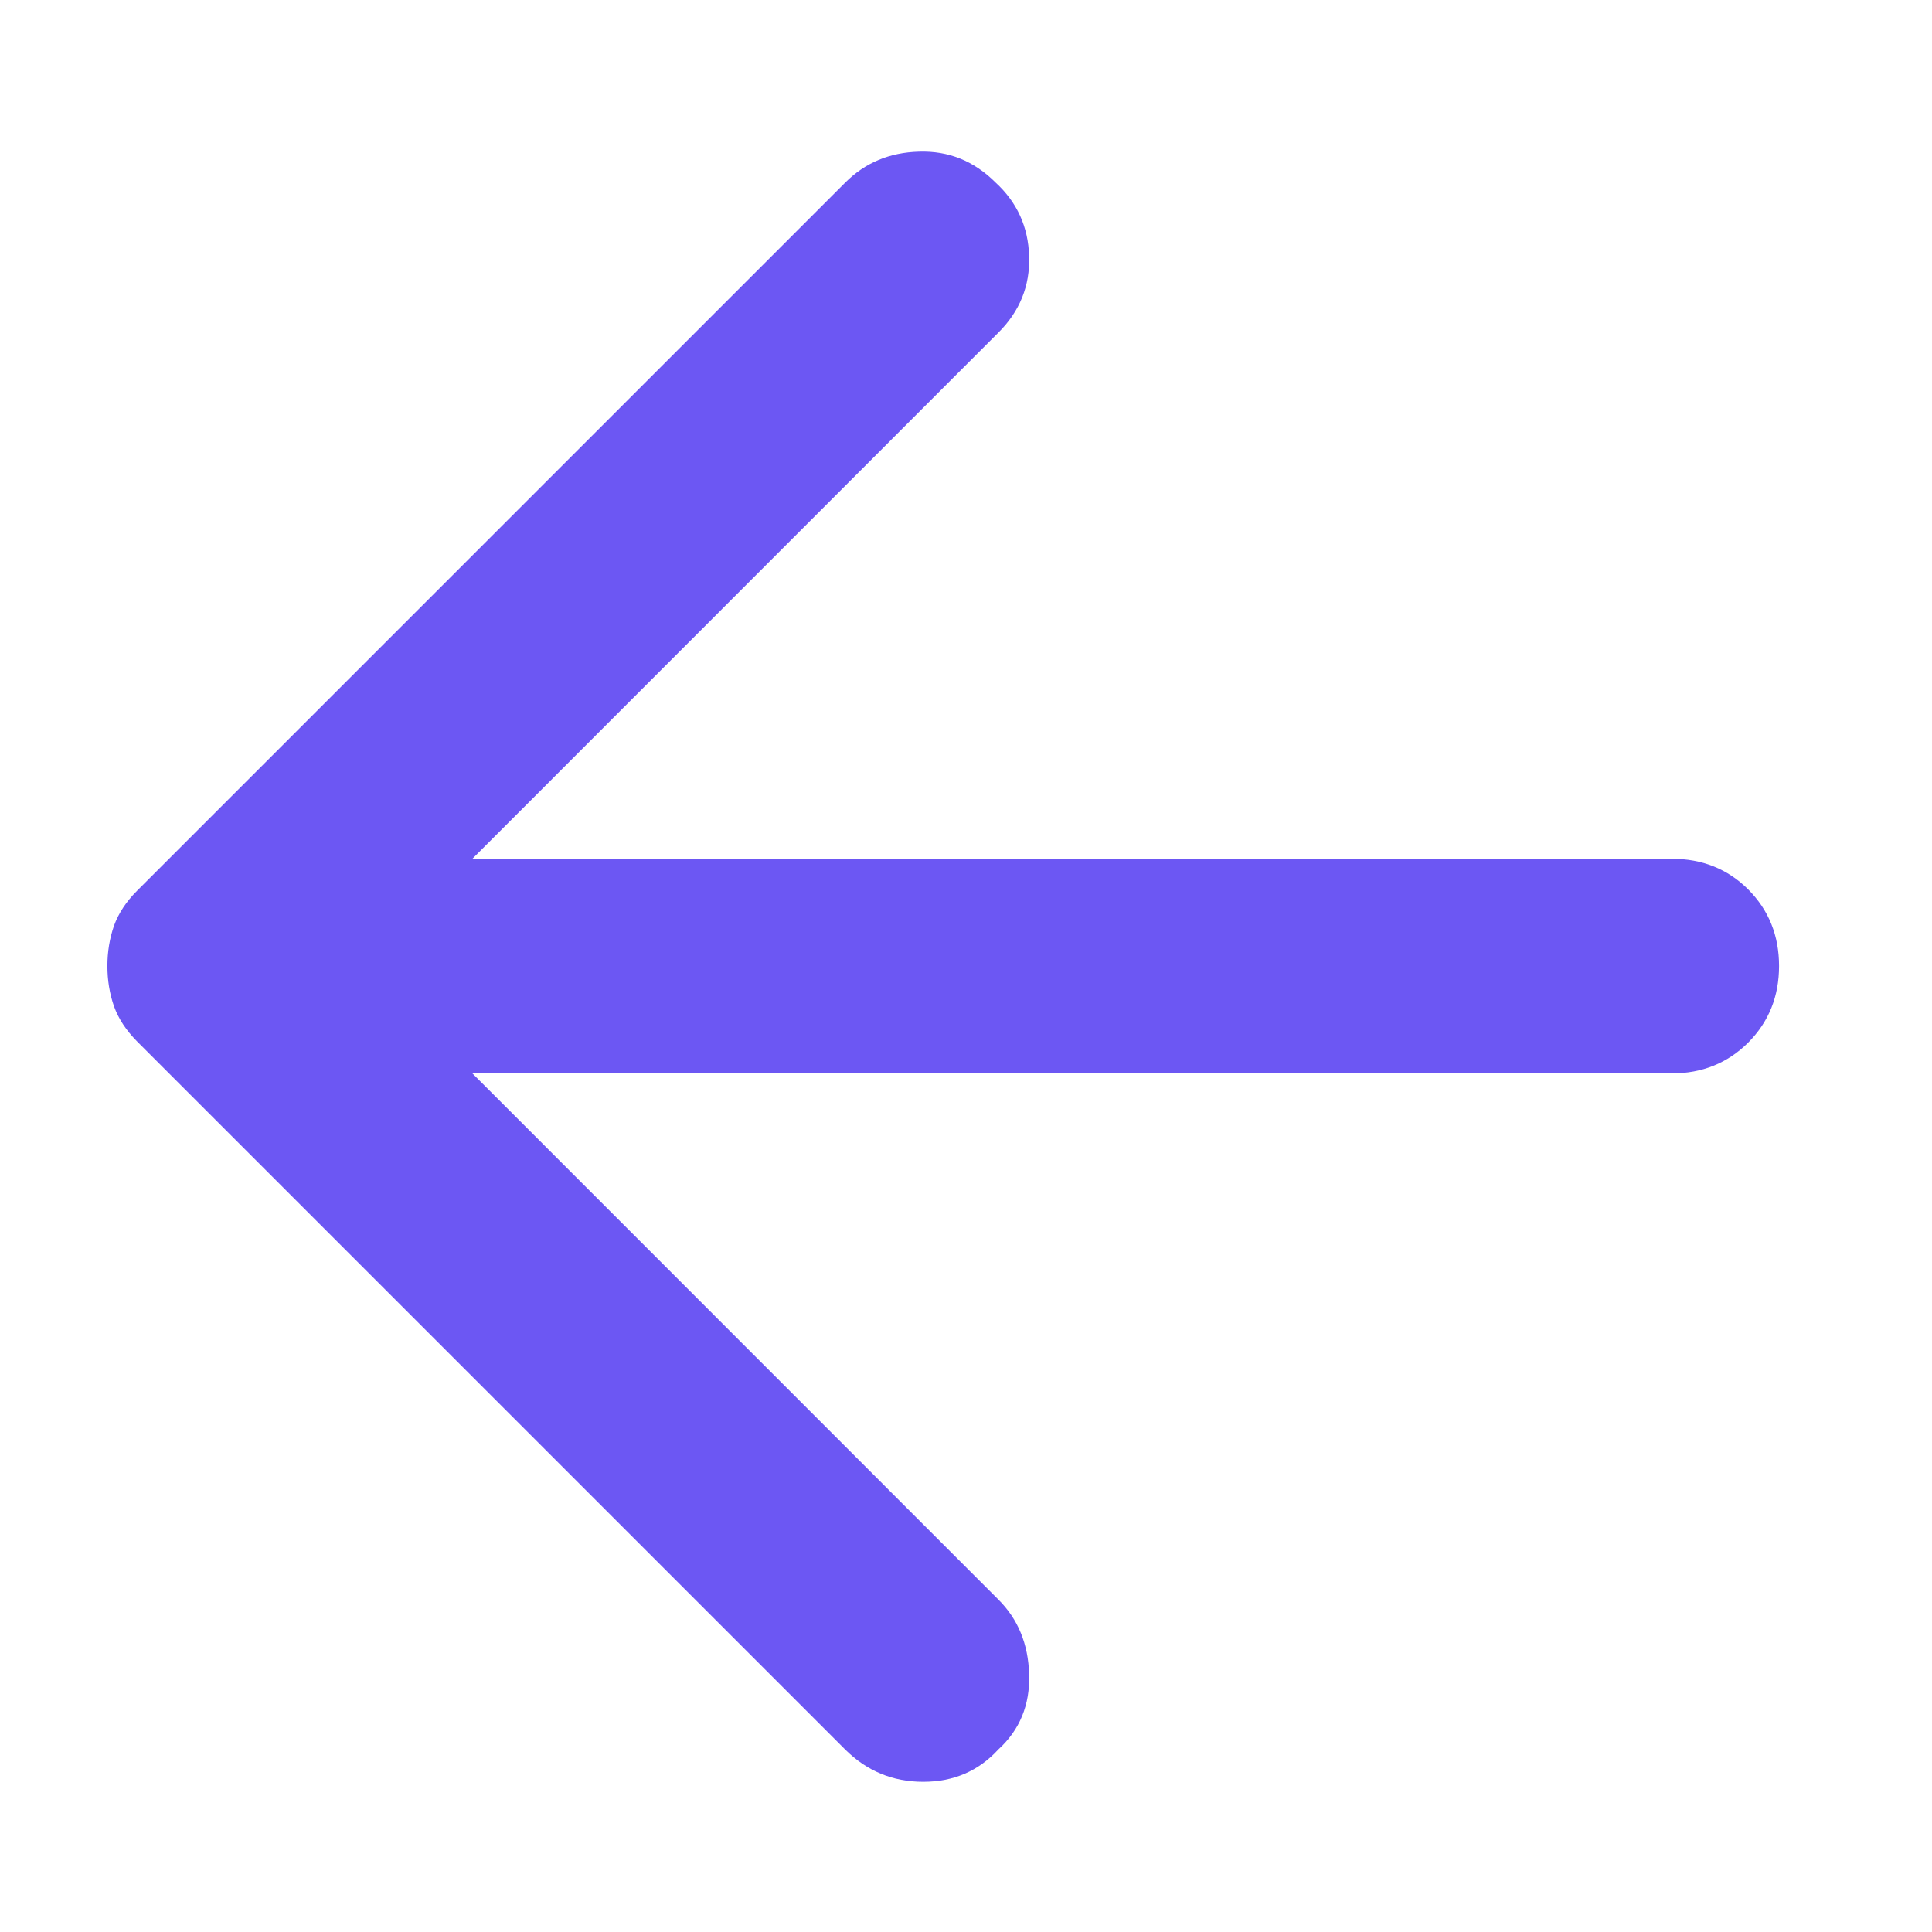 <svg width="12" height="12" viewBox="0 0 12 12" fill="none" xmlns="http://www.w3.org/2000/svg">
<path d="M5.25 10.867L0.85 6.467C0.784 6.4 0.736 6.328 0.708 6.25C0.681 6.173 0.667 6.089 0.667 6C0.667 5.911 0.681 5.828 0.708 5.75C0.736 5.673 0.784 5.6 0.85 5.534L5.25 1.134C5.373 1.011 5.525 0.947 5.708 0.942C5.892 0.936 6.05 1 6.184 1.134C6.317 1.256 6.387 1.409 6.392 1.592C6.398 1.775 6.334 1.934 6.2 2.067L2.934 5.334H10.384C10.572 5.334 10.731 5.397 10.859 5.525C10.986 5.653 11.05 5.811 11.05 6C11.05 6.189 10.986 6.347 10.859 6.475C10.731 6.603 10.572 6.667 10.384 6.667H2.934L6.2 9.934C6.323 10.056 6.387 10.211 6.392 10.4C6.398 10.589 6.334 10.745 6.2 10.867C6.078 11 5.923 11.067 5.734 11.067C5.545 11.067 5.384 11 5.25 10.867V10.867Z" fill="#6C57F3"/>
</svg>
